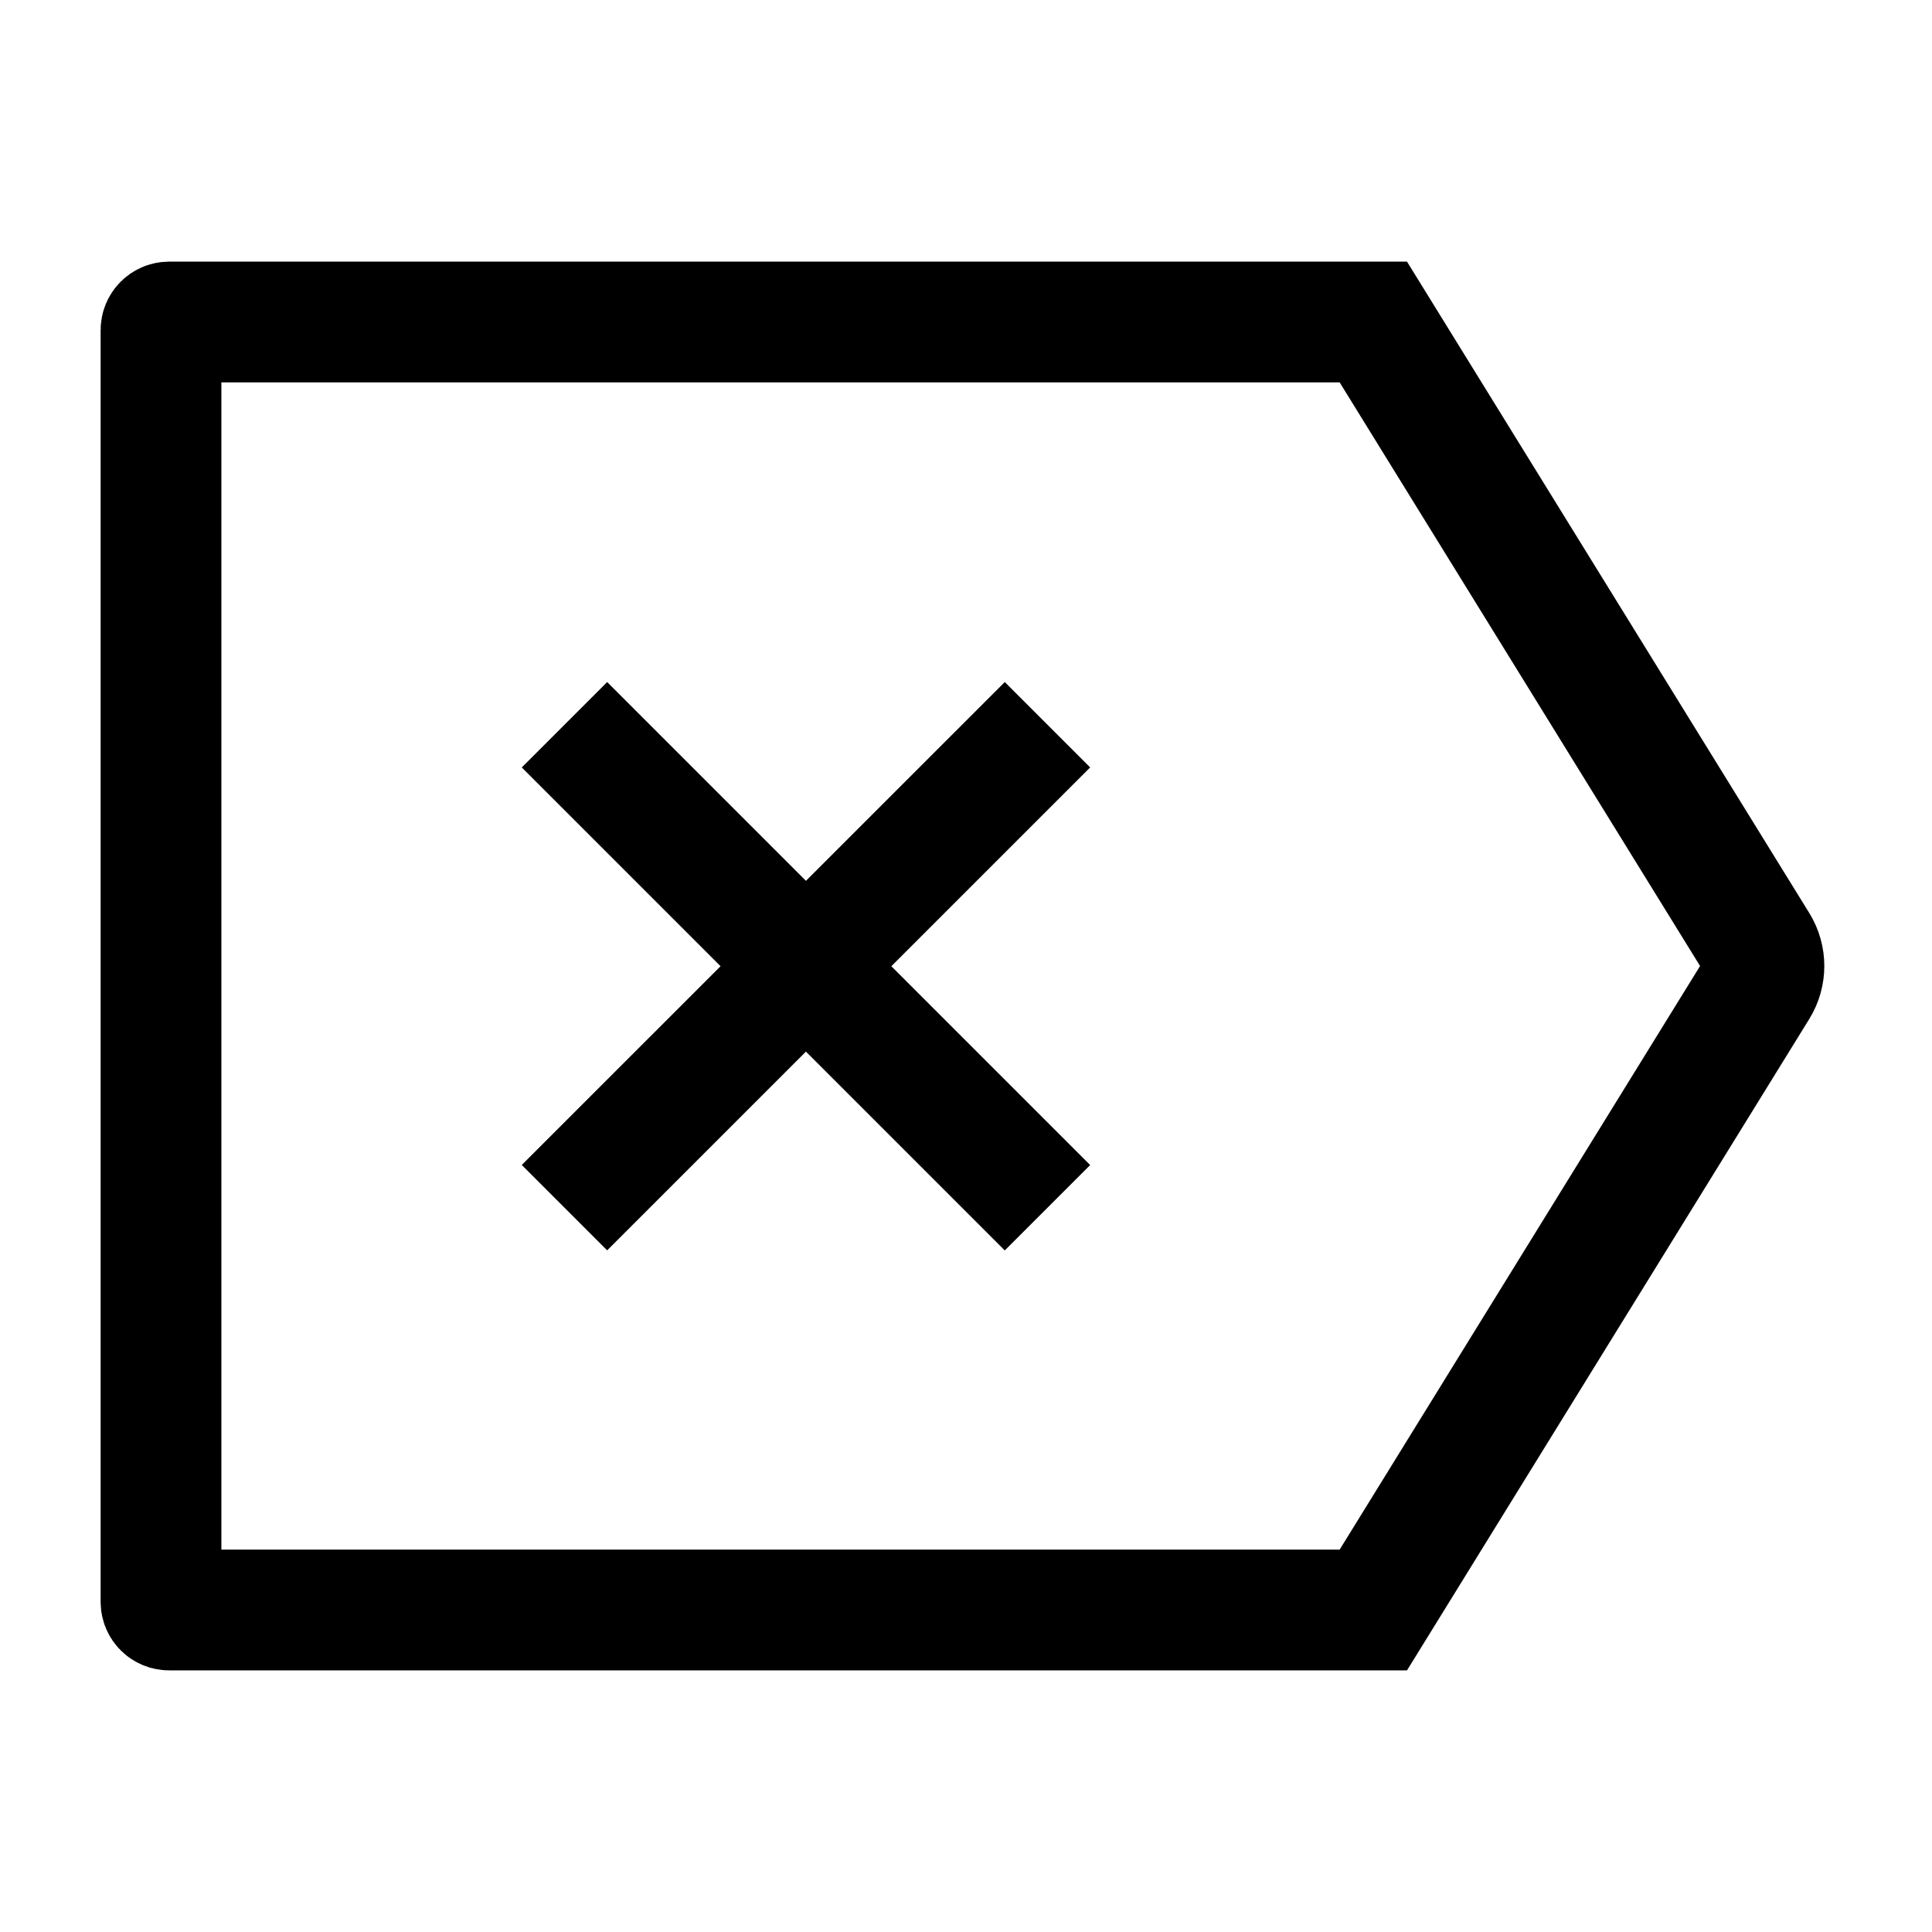 <svg width="24" height="24" viewBox="0 0 24 24" fill="none" xmlns="http://www.w3.org/2000/svg">
    <path d="M13.012 9.003L7.012 15.002M13.012 15.003L7.012 9.003" stroke="currentColor" stroke-width="1.5" stroke-linejoin="round"/>
    <path d="M2 4.1C2 4.045 2.045 4 2.1 4H17.06L21.838 11.737C21.937 11.898 21.937 12.102 21.838 12.263L17.06 20H2.1C2.045 20 2 19.955 2 19.9V4.1Z" stroke="currentColor" stroke-width="1.5"/>
</svg>
